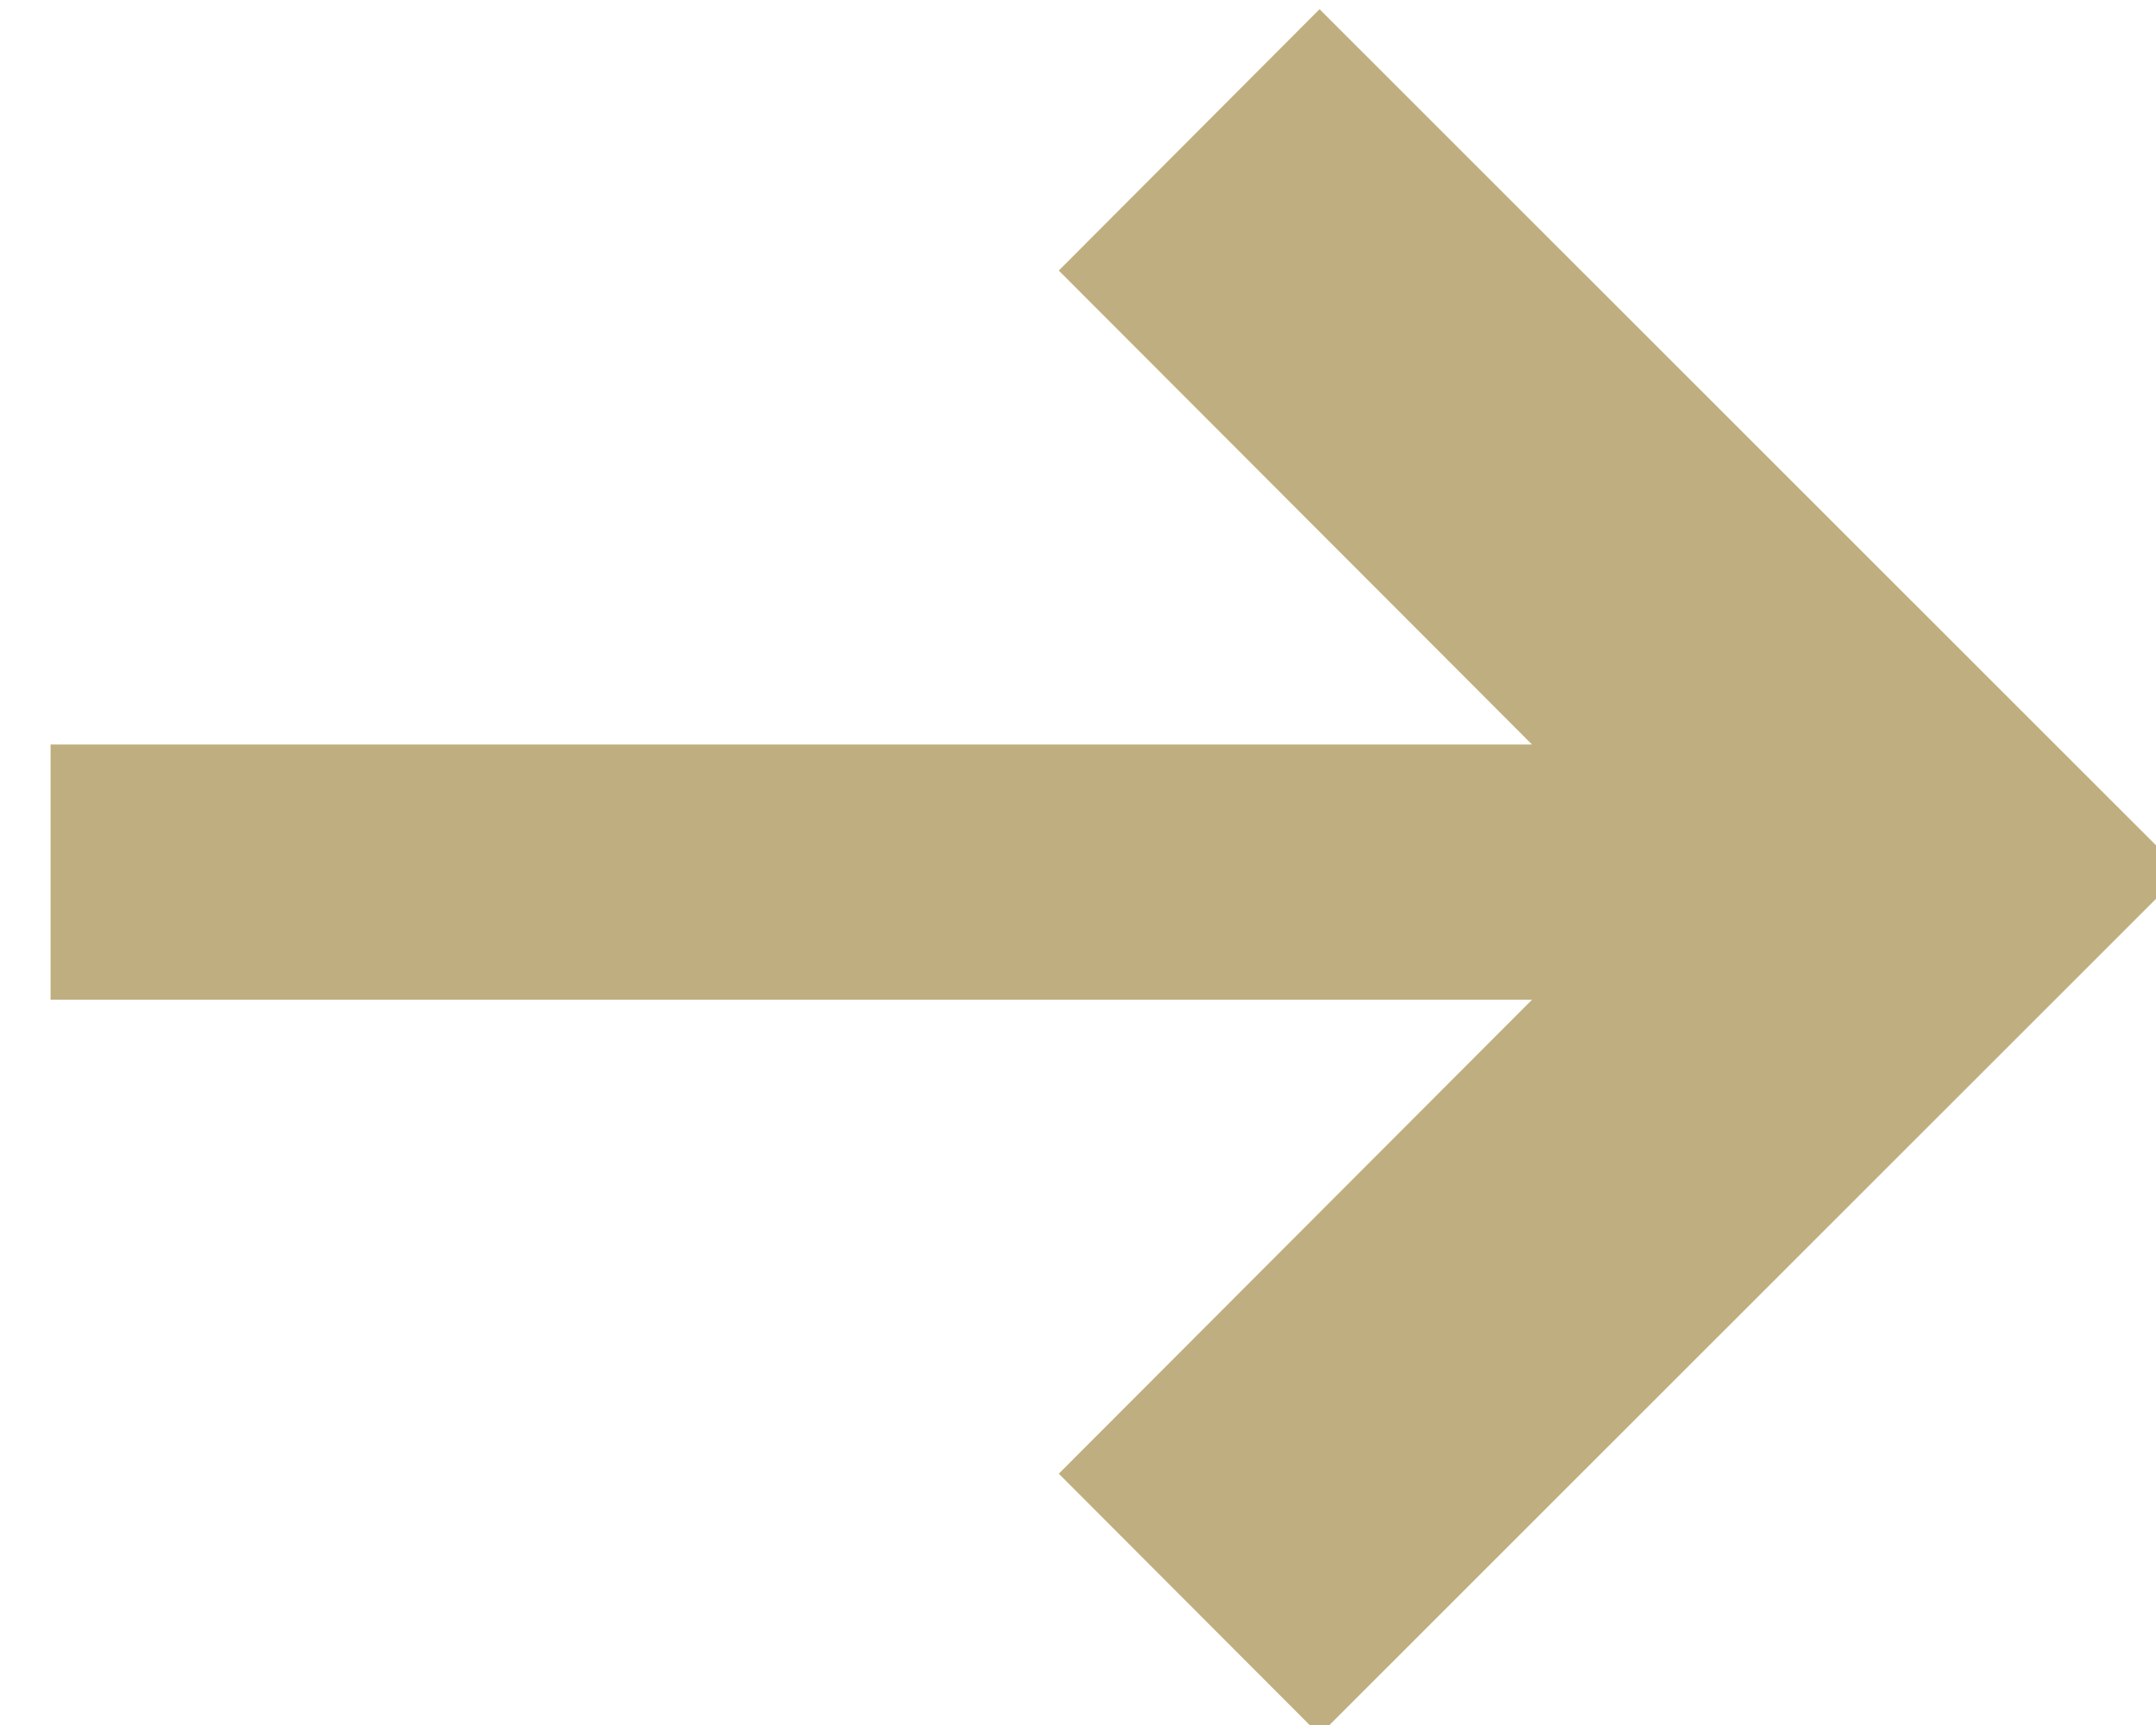 <?xml version="1.0" encoding="UTF-8" standalone="no"?>
<!DOCTYPE svg PUBLIC "-//W3C//DTD SVG 1.1//EN" "http://www.w3.org/Graphics/SVG/1.1/DTD/svg11.dtd">
<svg width="100%" height="100%" viewBox="0 0 15 12" version="1.1" xmlns="http://www.w3.org/2000/svg" xmlns:xlink="http://www.w3.org/1999/xlink" xml:space="preserve" xmlns:serif="http://www.serif.com/" style="fill-rule:evenodd;clip-rule:evenodd;stroke-linejoin:round;stroke-miterlimit:1.414;">
    <g transform="matrix(0.782,0,0,0.782,-844.044,-154.123)">
        <path d="M1092.97,203.711L1088.76,199.495L1091.08,197.17L1098.76,204.846L1091.08,212.522L1088.76,210.198L1092.97,205.982L1079.79,205.982L1079.79,203.711L1092.97,203.711Z" style="fill:rgb(191,175,128);"/>
    </g>
</svg>
